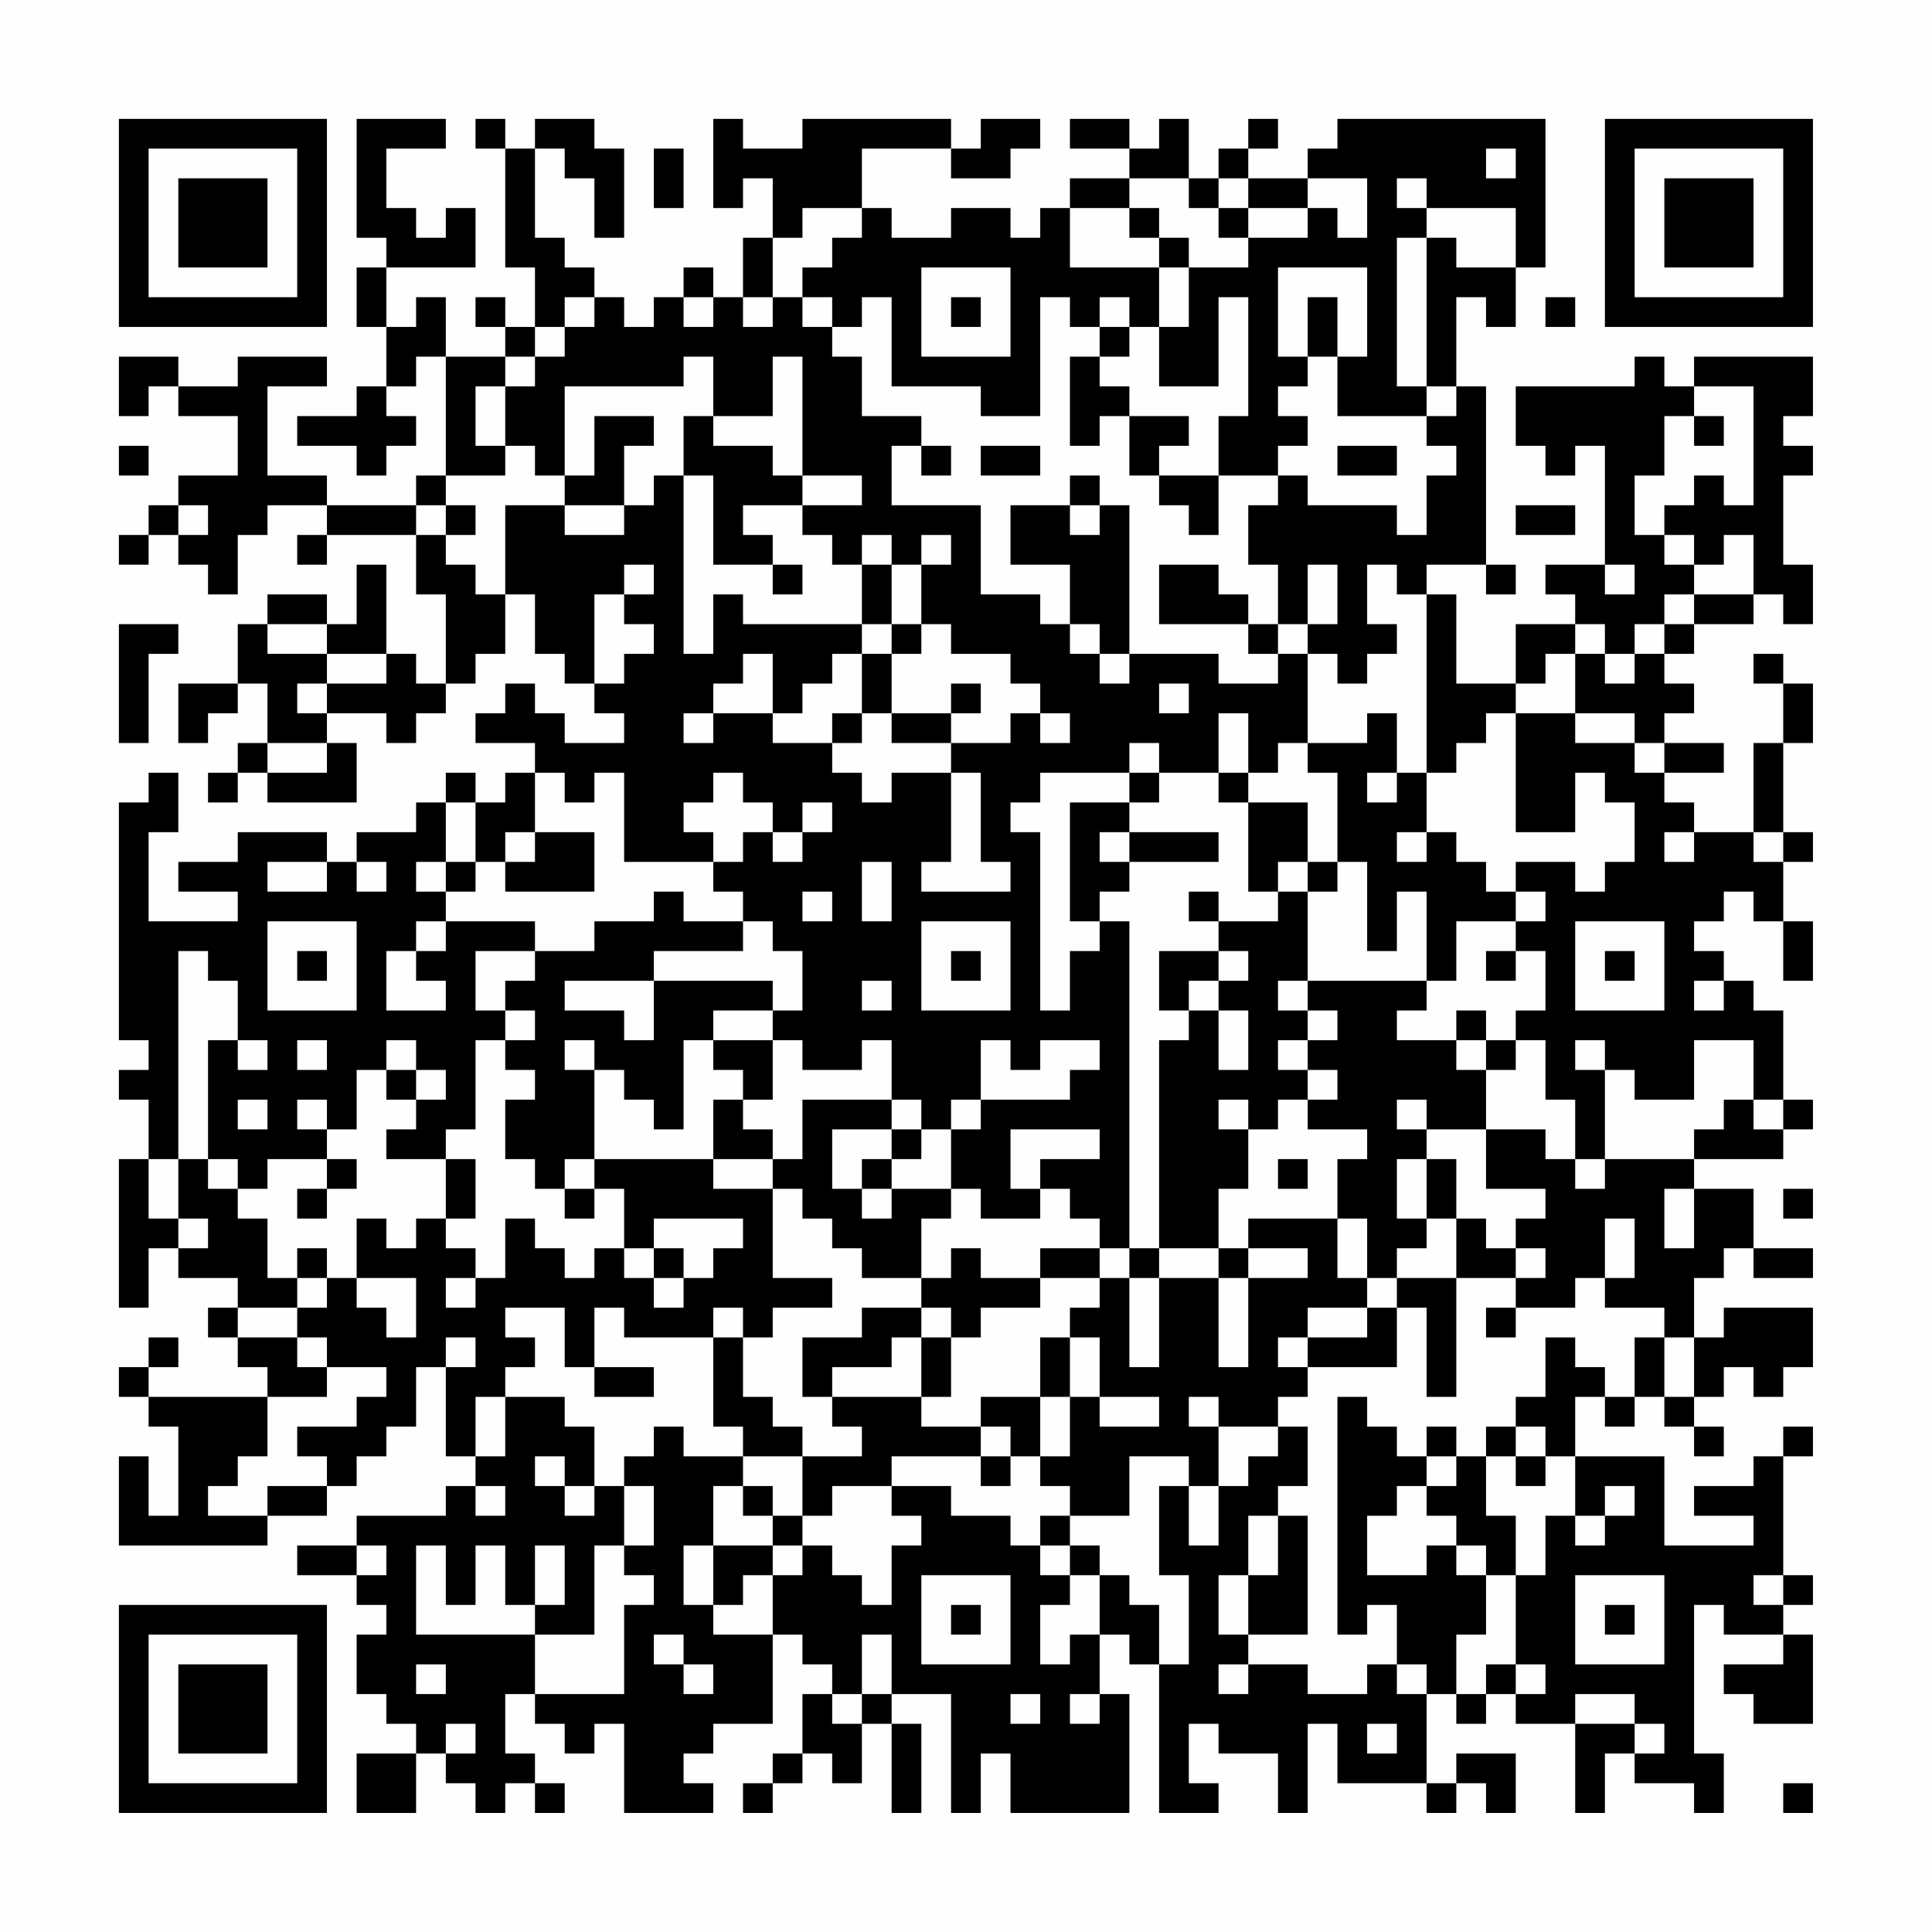 <?xml version="1.0" encoding="UTF-8"?>
<svg xmlns="http://www.w3.org/2000/svg" version="1.1" width="300" height="300" viewBox="0 0 300 300"><rect x="0" y="0" width="300" height="300" fill="#fefefe"/><g transform="scale(4.615)"><g transform="translate(4,4)"><path fill-rule="evenodd" d="M8 0L8 4L9 4L9 5L8 5L8 7L9 7L9 9L8 9L8 10L6 10L6 11L8 11L8 12L9 12L9 11L10 11L10 10L9 10L9 9L10 9L10 8L11 8L11 12L10 12L10 13L7 13L7 12L5 12L5 9L7 9L7 8L4 8L4 9L2 9L2 8L0 8L0 10L1 10L1 9L2 9L2 10L4 10L4 12L2 12L2 13L1 13L1 14L0 14L0 15L1 15L1 14L2 14L2 15L3 15L3 16L4 16L4 14L5 14L5 13L7 13L7 14L6 14L6 15L7 15L7 14L10 14L10 16L11 16L11 19L10 19L10 18L9 18L9 15L8 15L8 17L7 17L7 16L5 16L5 17L4 17L4 19L2 19L2 21L3 21L3 20L4 20L4 19L5 19L5 21L4 21L4 22L3 22L3 23L4 23L4 22L5 22L5 23L8 23L8 21L7 21L7 20L9 20L9 21L10 21L10 20L11 20L11 19L12 19L12 18L13 18L13 16L14 16L14 18L15 18L15 19L16 19L16 20L17 20L17 21L15 21L15 20L14 20L14 19L13 19L13 20L12 20L12 21L14 21L14 22L13 22L13 23L12 23L12 22L11 22L11 23L10 23L10 24L8 24L8 25L7 25L7 24L4 24L4 25L2 25L2 26L4 26L4 27L1 27L1 24L2 24L2 22L1 22L1 23L0 23L0 31L1 31L1 32L0 32L0 33L1 33L1 35L0 35L0 40L1 40L1 38L2 38L2 39L4 39L4 40L3 40L3 41L4 41L4 42L5 42L5 43L1 43L1 42L2 42L2 41L1 41L1 42L0 42L0 43L1 43L1 44L2 44L2 47L1 47L1 45L0 45L0 48L5 48L5 47L7 47L7 46L8 46L8 45L9 45L9 44L10 44L10 42L11 42L11 45L12 45L12 46L11 46L11 47L8 47L8 48L6 48L6 49L8 49L8 50L9 50L9 51L8 51L8 53L9 53L9 54L10 54L10 55L8 55L8 57L10 57L10 55L11 55L11 56L12 56L12 57L13 57L13 56L14 56L14 57L15 57L15 56L14 56L14 55L13 55L13 53L14 53L14 54L15 54L15 55L16 55L16 54L17 54L17 57L20 57L20 56L19 56L19 55L20 55L20 54L22 54L22 51L23 51L23 52L24 52L24 53L23 53L23 55L22 55L22 56L21 56L21 57L22 57L22 56L23 56L23 55L24 55L24 56L25 56L25 54L26 54L26 57L27 57L27 54L26 54L26 53L28 53L28 57L29 57L29 55L30 55L30 57L34 57L34 53L33 53L33 51L34 51L34 52L35 52L35 57L37 57L37 56L36 56L36 54L37 54L37 55L39 55L39 57L40 57L40 54L41 54L41 56L44 56L44 57L45 57L45 56L46 56L46 57L47 57L47 55L45 55L45 56L44 56L44 53L45 53L45 54L46 54L46 53L47 53L47 54L49 54L49 57L50 57L50 55L51 55L51 56L53 56L53 57L54 57L54 55L53 55L53 50L54 50L54 51L56 51L56 52L54 52L54 53L55 53L55 54L57 54L57 51L56 51L56 50L57 50L57 49L56 49L56 45L57 45L57 44L56 44L56 45L55 45L55 46L53 46L53 47L55 47L55 48L52 48L52 45L49 45L49 43L50 43L50 44L51 44L51 43L52 43L52 44L53 44L53 45L54 45L54 44L53 44L53 43L54 43L54 42L55 42L55 43L56 43L56 42L57 42L57 40L54 40L54 41L53 41L53 39L54 39L54 38L55 38L55 39L57 39L57 38L55 38L55 36L53 36L53 35L56 35L56 34L57 34L57 33L56 33L56 30L55 30L55 29L54 29L54 28L53 28L53 27L54 27L54 26L55 26L55 27L56 27L56 29L57 29L57 27L56 27L56 25L57 25L57 24L56 24L56 21L57 21L57 19L56 19L56 18L55 18L55 19L56 19L56 21L55 21L55 24L53 24L53 23L52 23L52 22L54 22L54 21L52 21L52 20L53 20L53 19L52 19L52 18L53 18L53 17L55 17L55 16L56 16L56 17L57 17L57 15L56 15L56 12L57 12L57 11L56 11L56 10L57 10L57 8L53 8L53 9L52 9L52 8L51 8L51 9L47 9L47 11L48 11L48 12L49 12L49 11L50 11L50 15L48 15L48 16L49 16L49 17L47 17L47 19L45 19L45 16L44 16L44 15L46 15L46 16L47 16L47 15L46 15L46 9L45 9L45 6L46 6L46 7L47 7L47 5L48 5L48 0L41 0L41 1L40 1L40 2L38 2L38 1L39 1L39 0L38 0L38 1L37 1L37 2L36 2L36 0L35 0L35 1L34 1L34 0L32 0L32 1L34 1L34 2L32 2L32 3L31 3L31 4L30 4L30 3L28 3L28 4L26 4L26 3L25 3L25 1L28 1L28 2L30 2L30 1L31 1L31 0L29 0L29 1L28 1L28 0L23 0L23 1L21 1L21 0L20 0L20 3L21 3L21 2L22 2L22 4L21 4L21 6L20 6L20 5L19 5L19 6L18 6L18 7L17 7L17 6L16 6L16 5L15 5L15 4L14 4L14 1L15 1L15 2L16 2L16 4L17 4L17 1L16 1L16 0L14 0L14 1L13 1L13 0L12 0L12 1L13 1L13 5L14 5L14 7L13 7L13 6L12 6L12 7L13 7L13 8L11 8L11 6L10 6L10 7L9 7L9 5L12 5L12 3L11 3L11 4L10 4L10 3L9 3L9 1L11 1L11 0ZM18 1L18 3L19 3L19 1ZM46 1L46 2L47 2L47 1ZM34 2L34 3L32 3L32 5L35 5L35 7L34 7L34 6L33 6L33 7L32 7L32 6L31 6L31 10L29 10L29 9L26 9L26 6L25 6L25 7L24 7L24 6L23 6L23 5L24 5L24 4L25 4L25 3L23 3L23 4L22 4L22 6L21 6L21 7L22 7L22 6L23 6L23 7L24 7L24 8L25 8L25 10L27 10L27 11L26 11L26 13L29 13L29 16L31 16L31 17L32 17L32 18L33 18L33 19L34 19L34 18L37 18L37 19L39 19L39 18L40 18L40 21L39 21L39 22L38 22L38 20L37 20L37 22L35 22L35 21L34 21L34 22L31 22L31 23L30 23L30 24L31 24L31 30L32 30L32 28L33 28L33 27L34 27L34 38L33 38L33 37L32 37L32 36L31 36L31 35L33 35L33 34L30 34L30 36L31 36L31 37L29 37L29 36L28 36L28 34L29 34L29 33L32 33L32 32L33 32L33 31L31 31L31 32L30 32L30 31L29 31L29 33L28 33L28 34L27 34L27 33L26 33L26 31L25 31L25 32L23 32L23 31L22 31L22 30L23 30L23 28L22 28L22 27L21 27L21 26L20 26L20 25L21 25L21 24L22 24L22 25L23 25L23 24L24 24L24 23L23 23L23 24L22 24L22 23L21 23L21 22L20 22L20 23L19 23L19 24L20 24L20 25L17 25L17 22L16 22L16 23L15 23L15 22L14 22L14 24L13 24L13 25L12 25L12 23L11 23L11 25L10 25L10 26L11 26L11 27L10 27L10 28L9 28L9 30L11 30L11 29L10 29L10 28L11 28L11 27L14 27L14 28L12 28L12 30L13 30L13 31L12 31L12 34L11 34L11 35L9 35L9 34L10 34L10 33L11 33L11 32L10 32L10 31L9 31L9 32L8 32L8 34L7 34L7 33L6 33L6 34L7 34L7 35L5 35L5 36L4 36L4 35L3 35L3 31L4 31L4 32L5 32L5 31L4 31L4 29L3 29L3 28L2 28L2 35L1 35L1 37L2 37L2 38L3 38L3 37L2 37L2 35L3 35L3 36L4 36L4 37L5 37L5 39L6 39L6 40L4 40L4 41L6 41L6 42L7 42L7 43L5 43L5 45L4 45L4 46L3 46L3 47L5 47L5 46L7 46L7 45L6 45L6 44L8 44L8 43L9 43L9 42L7 42L7 41L6 41L6 40L7 40L7 39L8 39L8 40L9 40L9 41L10 41L10 39L8 39L8 37L9 37L9 38L10 38L10 37L11 37L11 38L12 38L12 39L11 39L11 40L12 40L12 39L13 39L13 37L14 37L14 38L15 38L15 39L16 39L16 38L17 38L17 39L18 39L18 40L19 40L19 39L20 39L20 38L21 38L21 37L18 37L18 38L17 38L17 36L16 36L16 35L20 35L20 36L22 36L22 39L24 39L24 40L22 40L22 41L21 41L21 40L20 40L20 41L17 41L17 40L16 40L16 42L15 42L15 40L13 40L13 41L14 41L14 42L13 42L13 43L12 43L12 45L13 45L13 43L15 43L15 44L16 44L16 46L15 46L15 45L14 45L14 46L15 46L15 47L16 47L16 46L17 46L17 48L16 48L16 51L14 51L14 50L15 50L15 48L14 48L14 50L13 50L13 48L12 48L12 50L11 50L11 48L10 48L10 51L14 51L14 53L17 53L17 50L18 50L18 49L17 49L17 48L18 48L18 46L17 46L17 45L18 45L18 44L19 44L19 45L21 45L21 46L20 46L20 48L19 48L19 50L20 50L20 51L22 51L22 49L23 49L23 48L24 48L24 49L25 49L25 50L26 50L26 48L27 48L27 47L26 47L26 46L28 46L28 47L30 47L30 48L31 48L31 49L32 49L32 50L31 50L31 52L32 52L32 51L33 51L33 49L34 49L34 50L35 50L35 52L36 52L36 49L35 49L35 46L36 46L36 48L37 48L37 46L38 46L38 45L39 45L39 44L40 44L40 46L39 46L39 47L38 47L38 49L37 49L37 51L38 51L38 52L37 52L37 53L38 53L38 52L40 52L40 53L42 53L42 52L43 52L43 53L44 53L44 52L43 52L43 50L42 50L42 51L41 51L41 43L42 43L42 44L43 44L43 45L44 45L44 46L43 46L43 47L42 47L42 49L44 49L44 48L45 48L45 49L46 49L46 51L45 51L45 53L46 53L46 52L47 52L47 53L48 53L48 52L47 52L47 49L48 49L48 47L49 47L49 48L50 48L50 47L51 47L51 46L50 46L50 47L49 47L49 45L48 45L48 44L47 44L47 43L48 43L48 41L49 41L49 42L50 42L50 43L51 43L51 41L52 41L52 43L53 43L53 41L52 41L52 40L50 40L50 39L51 39L51 37L50 37L50 39L49 39L49 40L47 40L47 39L48 39L48 38L47 38L47 37L48 37L48 36L46 36L46 34L48 34L48 35L49 35L49 36L50 36L50 35L53 35L53 34L54 34L54 33L55 33L55 34L56 34L56 33L55 33L55 31L53 31L53 33L51 33L51 32L50 32L50 31L49 31L49 32L50 32L50 35L49 35L49 33L48 33L48 31L47 31L47 30L48 30L48 28L47 28L47 27L48 27L48 26L47 26L47 25L49 25L49 26L50 26L50 25L51 25L51 23L50 23L50 22L49 22L49 24L47 24L47 20L49 20L49 21L51 21L51 22L52 22L52 21L51 21L51 20L49 20L49 18L50 18L50 19L51 19L51 18L52 18L52 17L53 17L53 16L55 16L55 14L54 14L54 15L53 15L53 14L52 14L52 13L53 13L53 12L54 12L54 13L55 13L55 9L53 9L53 10L52 10L52 12L51 12L51 14L52 14L52 15L53 15L53 16L52 16L52 17L51 17L51 18L50 18L50 17L49 17L49 18L48 18L48 19L47 19L47 20L46 20L46 21L45 21L45 22L44 22L44 16L43 16L43 15L42 15L42 17L43 17L43 18L42 18L42 19L41 19L41 18L40 18L40 17L41 17L41 15L40 15L40 17L39 17L39 15L38 15L38 13L39 13L39 12L40 12L40 13L43 13L43 14L44 14L44 12L45 12L45 11L44 11L44 10L45 10L45 9L44 9L44 4L45 4L45 5L47 5L47 3L44 3L44 2L43 2L43 3L44 3L44 4L43 4L43 9L44 9L44 10L41 10L41 8L42 8L42 5L39 5L39 8L40 8L40 9L39 9L39 10L40 10L40 11L39 11L39 12L37 12L37 10L38 10L38 6L37 6L37 9L35 9L35 7L36 7L36 5L38 5L38 4L40 4L40 3L41 3L41 4L42 4L42 2L40 2L40 3L38 3L38 2L37 2L37 3L36 3L36 2ZM34 3L34 4L35 4L35 5L36 5L36 4L35 4L35 3ZM37 3L37 4L38 4L38 3ZM27 5L27 8L30 8L30 5ZM15 6L15 7L14 7L14 8L13 8L13 9L12 9L12 11L13 11L13 12L11 12L11 13L10 13L10 14L11 14L11 15L12 15L12 16L13 16L13 13L15 13L15 14L17 14L17 13L18 13L18 12L19 12L19 18L20 18L20 16L21 16L21 17L25 17L25 18L24 18L24 19L23 19L23 20L22 20L22 18L21 18L21 19L20 19L20 20L19 20L19 21L20 21L20 20L22 20L22 21L24 21L24 22L25 22L25 23L26 23L26 22L28 22L28 25L27 25L27 26L30 26L30 25L29 25L29 22L28 22L28 21L30 21L30 20L31 20L31 21L32 21L32 20L31 20L31 19L30 19L30 18L28 18L28 17L27 17L27 15L28 15L28 14L27 14L27 15L26 15L26 14L25 14L25 15L24 15L24 14L23 14L23 13L25 13L25 12L23 12L23 8L22 8L22 10L20 10L20 8L19 8L19 9L15 9L15 12L14 12L14 11L13 11L13 9L14 9L14 8L15 8L15 7L16 7L16 6ZM19 6L19 7L20 7L20 6ZM28 6L28 7L29 7L29 6ZM40 6L40 8L41 8L41 6ZM48 6L48 7L49 7L49 6ZM33 7L33 8L32 8L32 11L33 11L33 10L34 10L34 12L35 12L35 13L36 13L36 14L37 14L37 12L35 12L35 11L36 11L36 10L34 10L34 9L33 9L33 8L34 8L34 7ZM16 10L16 12L15 12L15 13L17 13L17 11L18 11L18 10ZM19 10L19 12L20 12L20 15L22 15L22 16L23 16L23 15L22 15L22 14L21 14L21 13L23 13L23 12L22 12L22 11L20 11L20 10ZM53 10L53 11L54 11L54 10ZM0 11L0 12L1 12L1 11ZM27 11L27 12L28 12L28 11ZM29 11L29 12L31 12L31 11ZM41 11L41 12L43 12L43 11ZM32 12L32 13L30 13L30 15L32 15L32 17L33 17L33 18L34 18L34 13L33 13L33 12ZM2 13L2 14L3 14L3 13ZM11 13L11 14L12 14L12 13ZM32 13L32 14L33 14L33 13ZM47 13L47 14L49 14L49 13ZM17 15L17 16L16 16L16 19L17 19L17 18L18 18L18 17L17 17L17 16L18 16L18 15ZM25 15L25 17L26 17L26 18L25 18L25 20L24 20L24 21L25 21L25 20L26 20L26 21L28 21L28 20L29 20L29 19L28 19L28 20L26 20L26 18L27 18L27 17L26 17L26 15ZM35 15L35 17L38 17L38 18L39 18L39 17L38 17L38 16L37 16L37 15ZM50 15L50 16L51 16L51 15ZM0 17L0 21L1 21L1 18L2 18L2 17ZM5 17L5 18L7 18L7 19L6 19L6 20L7 20L7 19L9 19L9 18L7 18L7 17ZM35 19L35 20L36 20L36 19ZM42 20L42 21L40 21L40 22L41 22L41 25L40 25L40 23L38 23L38 22L37 22L37 23L38 23L38 26L39 26L39 27L37 27L37 26L36 26L36 27L37 27L37 28L35 28L35 30L36 30L36 31L35 31L35 38L34 38L34 39L33 39L33 38L31 38L31 39L29 39L29 38L28 38L28 39L27 39L27 37L28 37L28 36L26 36L26 35L27 35L27 34L26 34L26 33L23 33L23 35L22 35L22 34L21 34L21 33L22 33L22 31L20 31L20 30L22 30L22 29L18 29L18 28L21 28L21 27L19 27L19 26L18 26L18 27L16 27L16 28L14 28L14 29L13 29L13 30L14 30L14 31L13 31L13 32L14 32L14 33L13 33L13 35L14 35L14 36L15 36L15 37L16 37L16 36L15 36L15 35L16 35L16 32L17 32L17 33L18 33L18 34L19 34L19 31L20 31L20 32L21 32L21 33L20 33L20 35L22 35L22 36L23 36L23 37L24 37L24 38L25 38L25 39L27 39L27 40L25 40L25 41L23 41L23 43L24 43L24 44L25 44L25 45L23 45L23 44L22 44L22 43L21 43L21 41L20 41L20 44L21 44L21 45L23 45L23 47L22 47L22 46L21 46L21 47L22 47L22 48L20 48L20 50L21 50L21 49L22 49L22 48L23 48L23 47L24 47L24 46L26 46L26 45L29 45L29 46L30 46L30 45L31 45L31 46L32 46L32 47L31 47L31 48L32 48L32 49L33 49L33 48L32 48L32 47L34 47L34 45L36 45L36 46L37 46L37 44L39 44L39 43L40 43L40 42L43 42L43 40L44 40L44 43L45 43L45 39L47 39L47 38L46 38L46 37L45 37L45 35L44 35L44 34L46 34L46 32L47 32L47 31L46 31L46 30L45 30L45 31L43 31L43 30L44 30L44 29L45 29L45 27L47 27L47 26L46 26L46 25L45 25L45 24L44 24L44 22L43 22L43 20ZM5 21L5 22L7 22L7 21ZM34 22L34 23L32 23L32 27L33 27L33 26L34 26L34 25L37 25L37 24L34 24L34 23L35 23L35 22ZM42 22L42 23L43 23L43 22ZM14 24L14 25L13 25L13 26L16 26L16 24ZM33 24L33 25L34 25L34 24ZM43 24L43 25L44 25L44 24ZM52 24L52 25L53 25L53 24ZM55 24L55 25L56 25L56 24ZM5 25L5 26L7 26L7 25ZM8 25L8 26L9 26L9 25ZM11 25L11 26L12 26L12 25ZM25 25L25 27L26 27L26 25ZM39 25L39 26L40 26L40 29L39 29L39 30L40 30L40 31L39 31L39 32L40 32L40 33L39 33L39 34L38 34L38 33L37 33L37 34L38 34L38 36L37 36L37 38L35 38L35 39L34 39L34 42L35 42L35 39L37 39L37 42L38 42L38 39L40 39L40 38L38 38L38 37L41 37L41 39L42 39L42 40L40 40L40 41L39 41L39 42L40 42L40 41L42 41L42 40L43 40L43 39L45 39L45 37L44 37L44 35L43 35L43 37L44 37L44 38L43 38L43 39L42 39L42 37L41 37L41 35L42 35L42 34L40 34L40 33L41 33L41 32L40 32L40 31L41 31L41 30L40 30L40 29L44 29L44 26L43 26L43 28L42 28L42 25L41 25L41 26L40 26L40 25ZM23 26L23 27L24 27L24 26ZM5 27L5 30L8 30L8 27ZM27 27L27 30L30 30L30 27ZM49 27L49 30L52 30L52 27ZM6 28L6 29L7 29L7 28ZM28 28L28 29L29 29L29 28ZM37 28L37 29L36 29L36 30L37 30L37 32L38 32L38 30L37 30L37 29L38 29L38 28ZM46 28L46 29L47 29L47 28ZM50 28L50 29L51 29L51 28ZM15 29L15 30L17 30L17 31L18 31L18 29ZM25 29L25 30L26 30L26 29ZM53 29L53 30L54 30L54 29ZM6 31L6 32L7 32L7 31ZM15 31L15 32L16 32L16 31ZM45 31L45 32L46 32L46 31ZM9 32L9 33L10 33L10 32ZM4 33L4 34L5 34L5 33ZM43 33L43 34L44 34L44 33ZM24 34L24 36L25 36L25 37L26 37L26 36L25 36L25 35L26 35L26 34ZM7 35L7 36L6 36L6 37L7 37L7 36L8 36L8 35ZM11 35L11 37L12 37L12 35ZM39 35L39 36L40 36L40 35ZM52 36L52 38L53 38L53 36ZM56 36L56 37L57 37L57 36ZM6 38L6 39L7 39L7 38ZM18 38L18 39L19 39L19 38ZM37 38L37 39L38 39L38 38ZM31 39L31 40L29 40L29 41L28 41L28 40L27 40L27 41L26 41L26 42L24 42L24 43L27 43L27 44L29 44L29 45L30 45L30 44L29 44L29 43L31 43L31 45L32 45L32 43L33 43L33 44L35 44L35 43L33 43L33 41L32 41L32 40L33 40L33 39ZM46 40L46 41L47 41L47 40ZM11 41L11 42L12 42L12 41ZM27 41L27 43L28 43L28 41ZM31 41L31 43L32 43L32 41ZM16 42L16 43L18 43L18 42ZM36 43L36 44L37 44L37 43ZM44 44L44 45L45 45L45 46L44 46L44 47L45 47L45 48L46 48L46 49L47 49L47 47L46 47L46 45L47 45L47 46L48 46L48 45L47 45L47 44L46 44L46 45L45 45L45 44ZM12 46L12 47L13 47L13 46ZM39 47L39 49L38 49L38 51L40 51L40 47ZM8 48L8 49L9 49L9 48ZM27 49L27 52L30 52L30 49ZM49 49L49 52L52 52L52 49ZM55 49L55 50L56 50L56 49ZM28 50L28 51L29 51L29 50ZM50 50L50 51L51 51L51 50ZM18 51L18 52L19 52L19 53L20 53L20 52L19 52L19 51ZM25 51L25 53L24 53L24 54L25 54L25 53L26 53L26 51ZM10 52L10 53L11 53L11 52ZM30 53L30 54L31 54L31 53ZM32 53L32 54L33 54L33 53ZM49 53L49 54L51 54L51 55L52 55L52 54L51 54L51 53ZM11 54L11 55L12 55L12 54ZM42 54L42 55L43 55L43 54ZM56 56L56 57L57 57L57 56ZM0 0L0 7L7 7L7 0ZM1 1L1 6L6 6L6 1ZM2 2L2 5L5 5L5 2ZM50 0L50 7L57 7L57 0ZM51 1L51 6L56 6L56 1ZM52 2L52 5L55 5L55 2ZM0 50L0 57L7 57L7 50ZM1 51L1 56L6 56L6 51ZM2 52L2 55L5 55L5 52Z" fill="#000000"/></g></g></svg>
